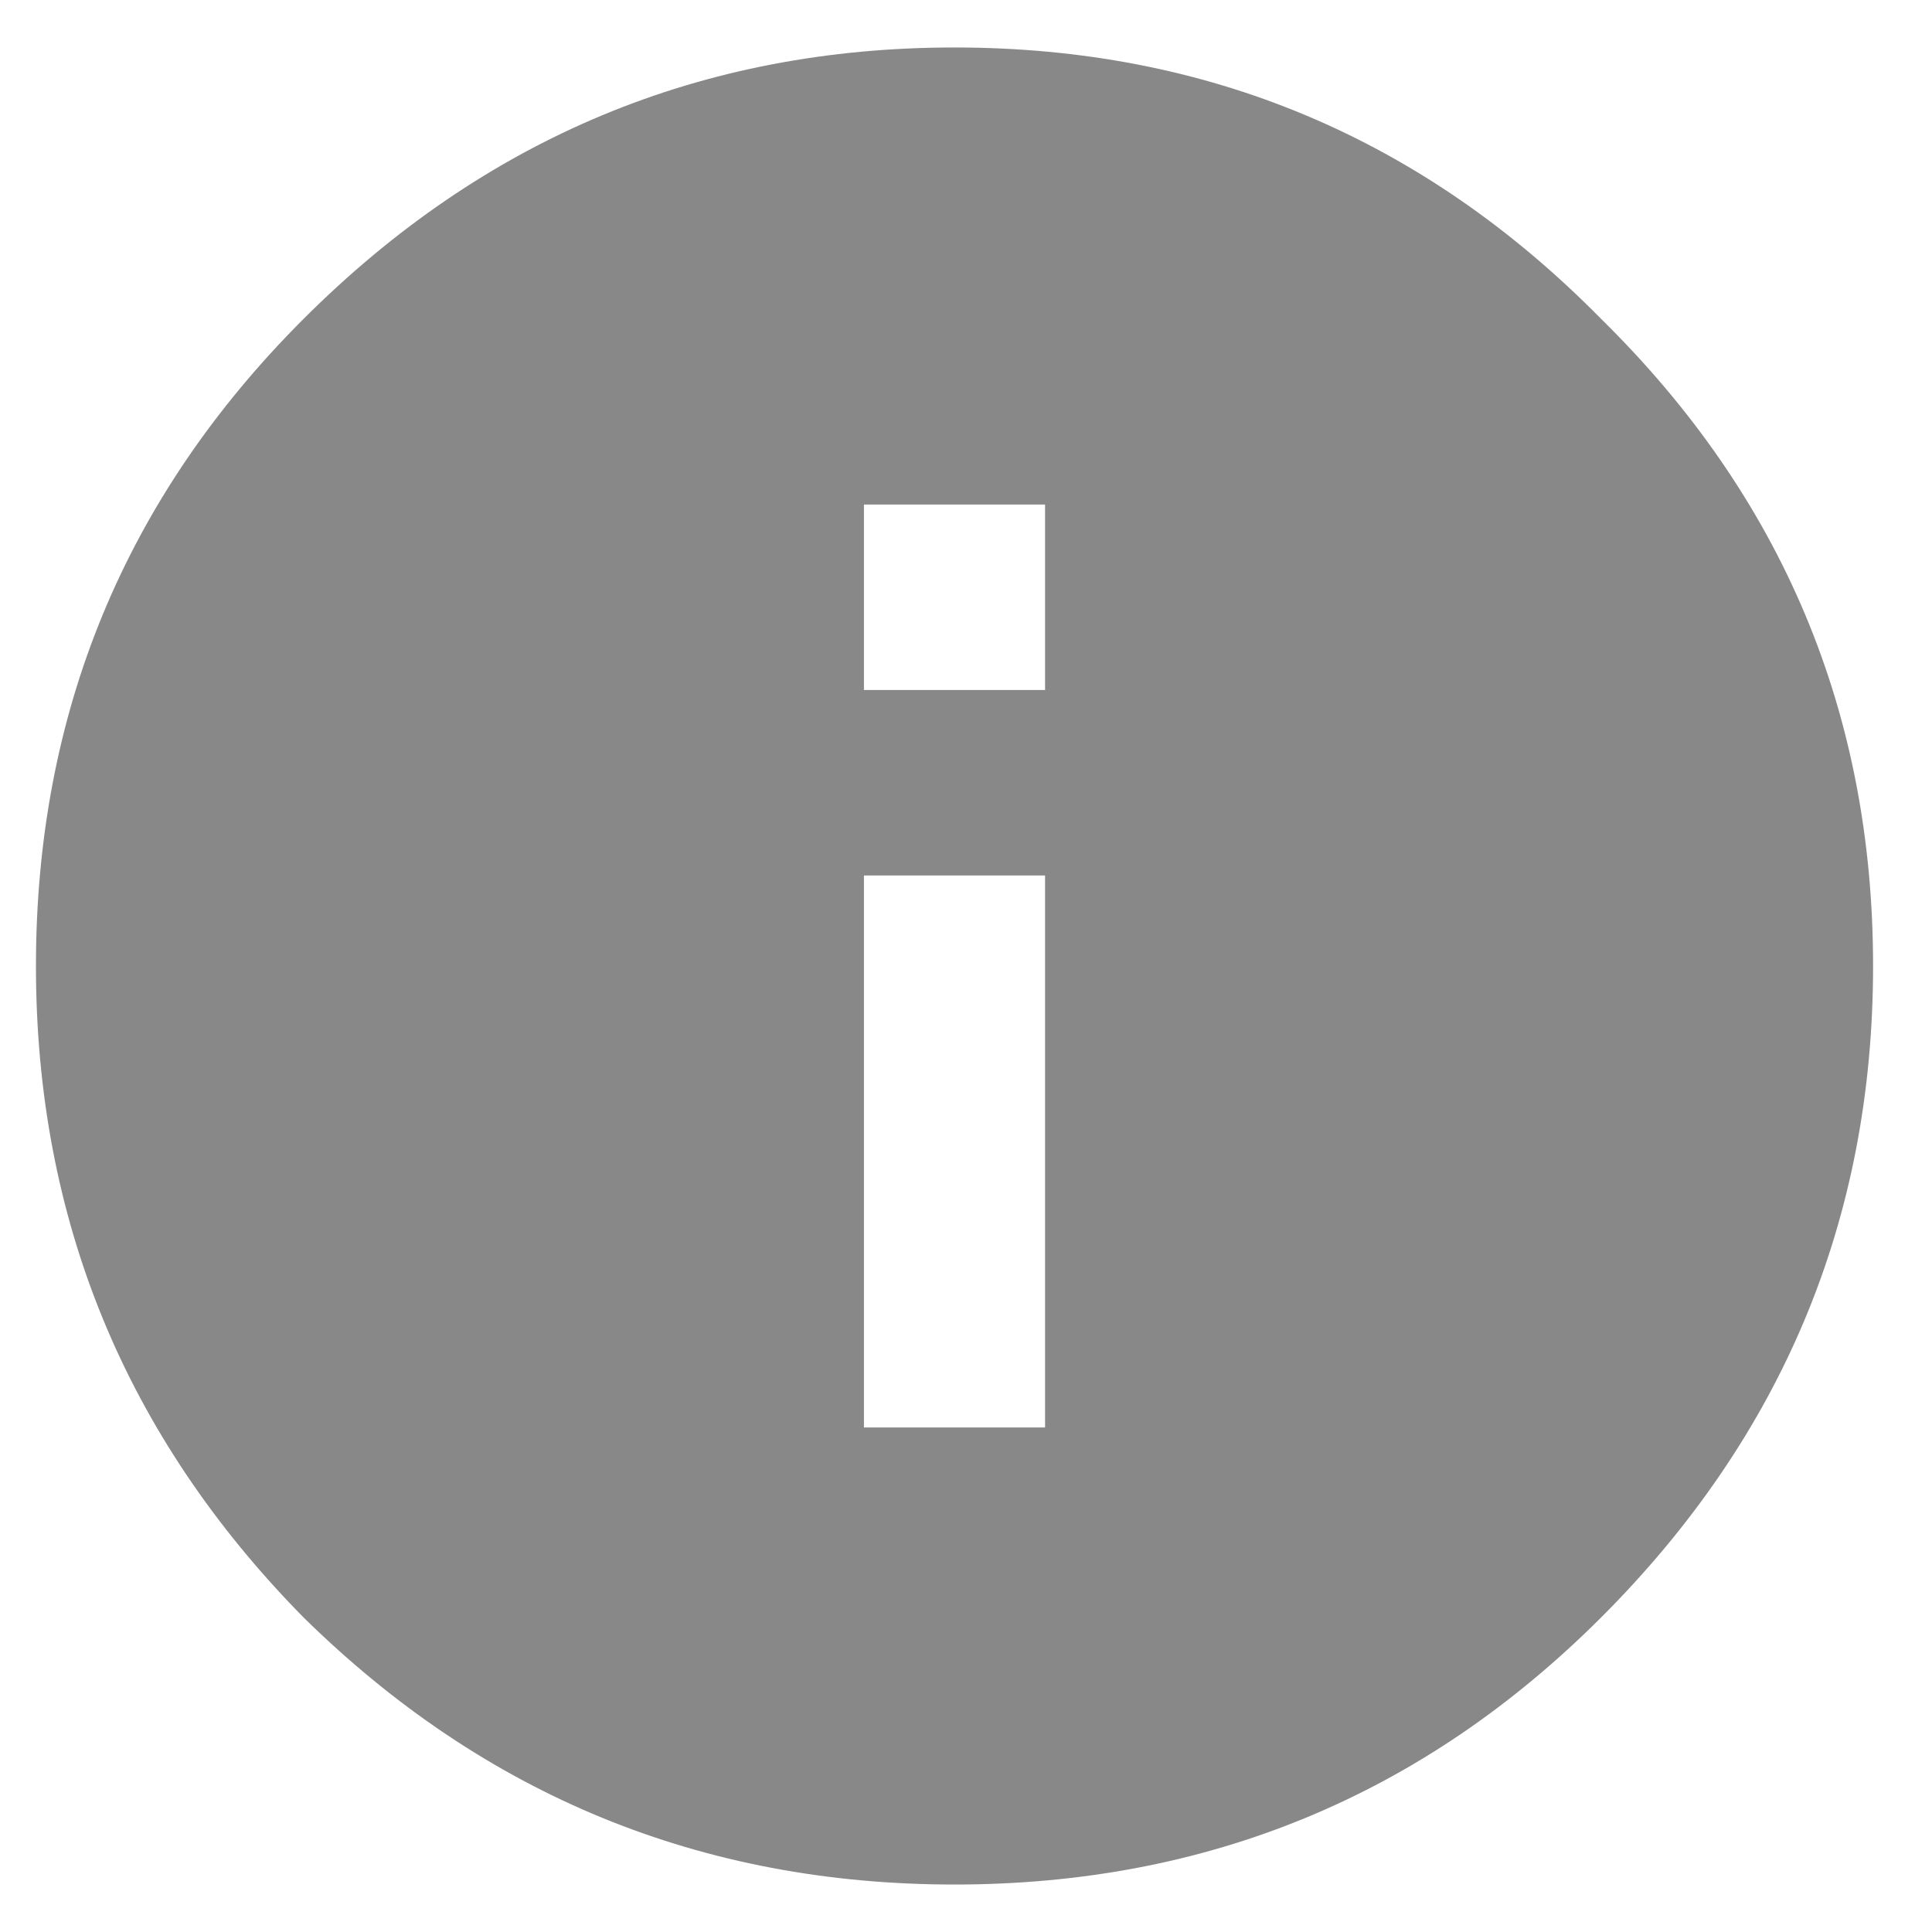 <svg width="28" height="28" viewBox="0 0 28 28" fill="none" xmlns="http://www.w3.org/2000/svg">
<path d="M15.146 10V7.312H12.521V10H15.146ZM15.146 20.688V12.688H12.521V20.688H15.146ZM4.396 4.625C7.021 2 10.167 0.688 13.833 0.688C17.5 0.688 20.625 2 23.208 4.625C25.833 7.208 27.146 10.333 27.146 14C27.146 17.667 25.833 20.812 23.208 23.438C20.625 26.021 17.5 27.312 13.833 27.312C10.167 27.312 7.021 26.021 4.396 23.438C1.812 20.812 0.521 17.667 0.521 14C0.521 10.333 1.812 7.208 4.396 4.625Z" fill="#888888"/>
</svg>

